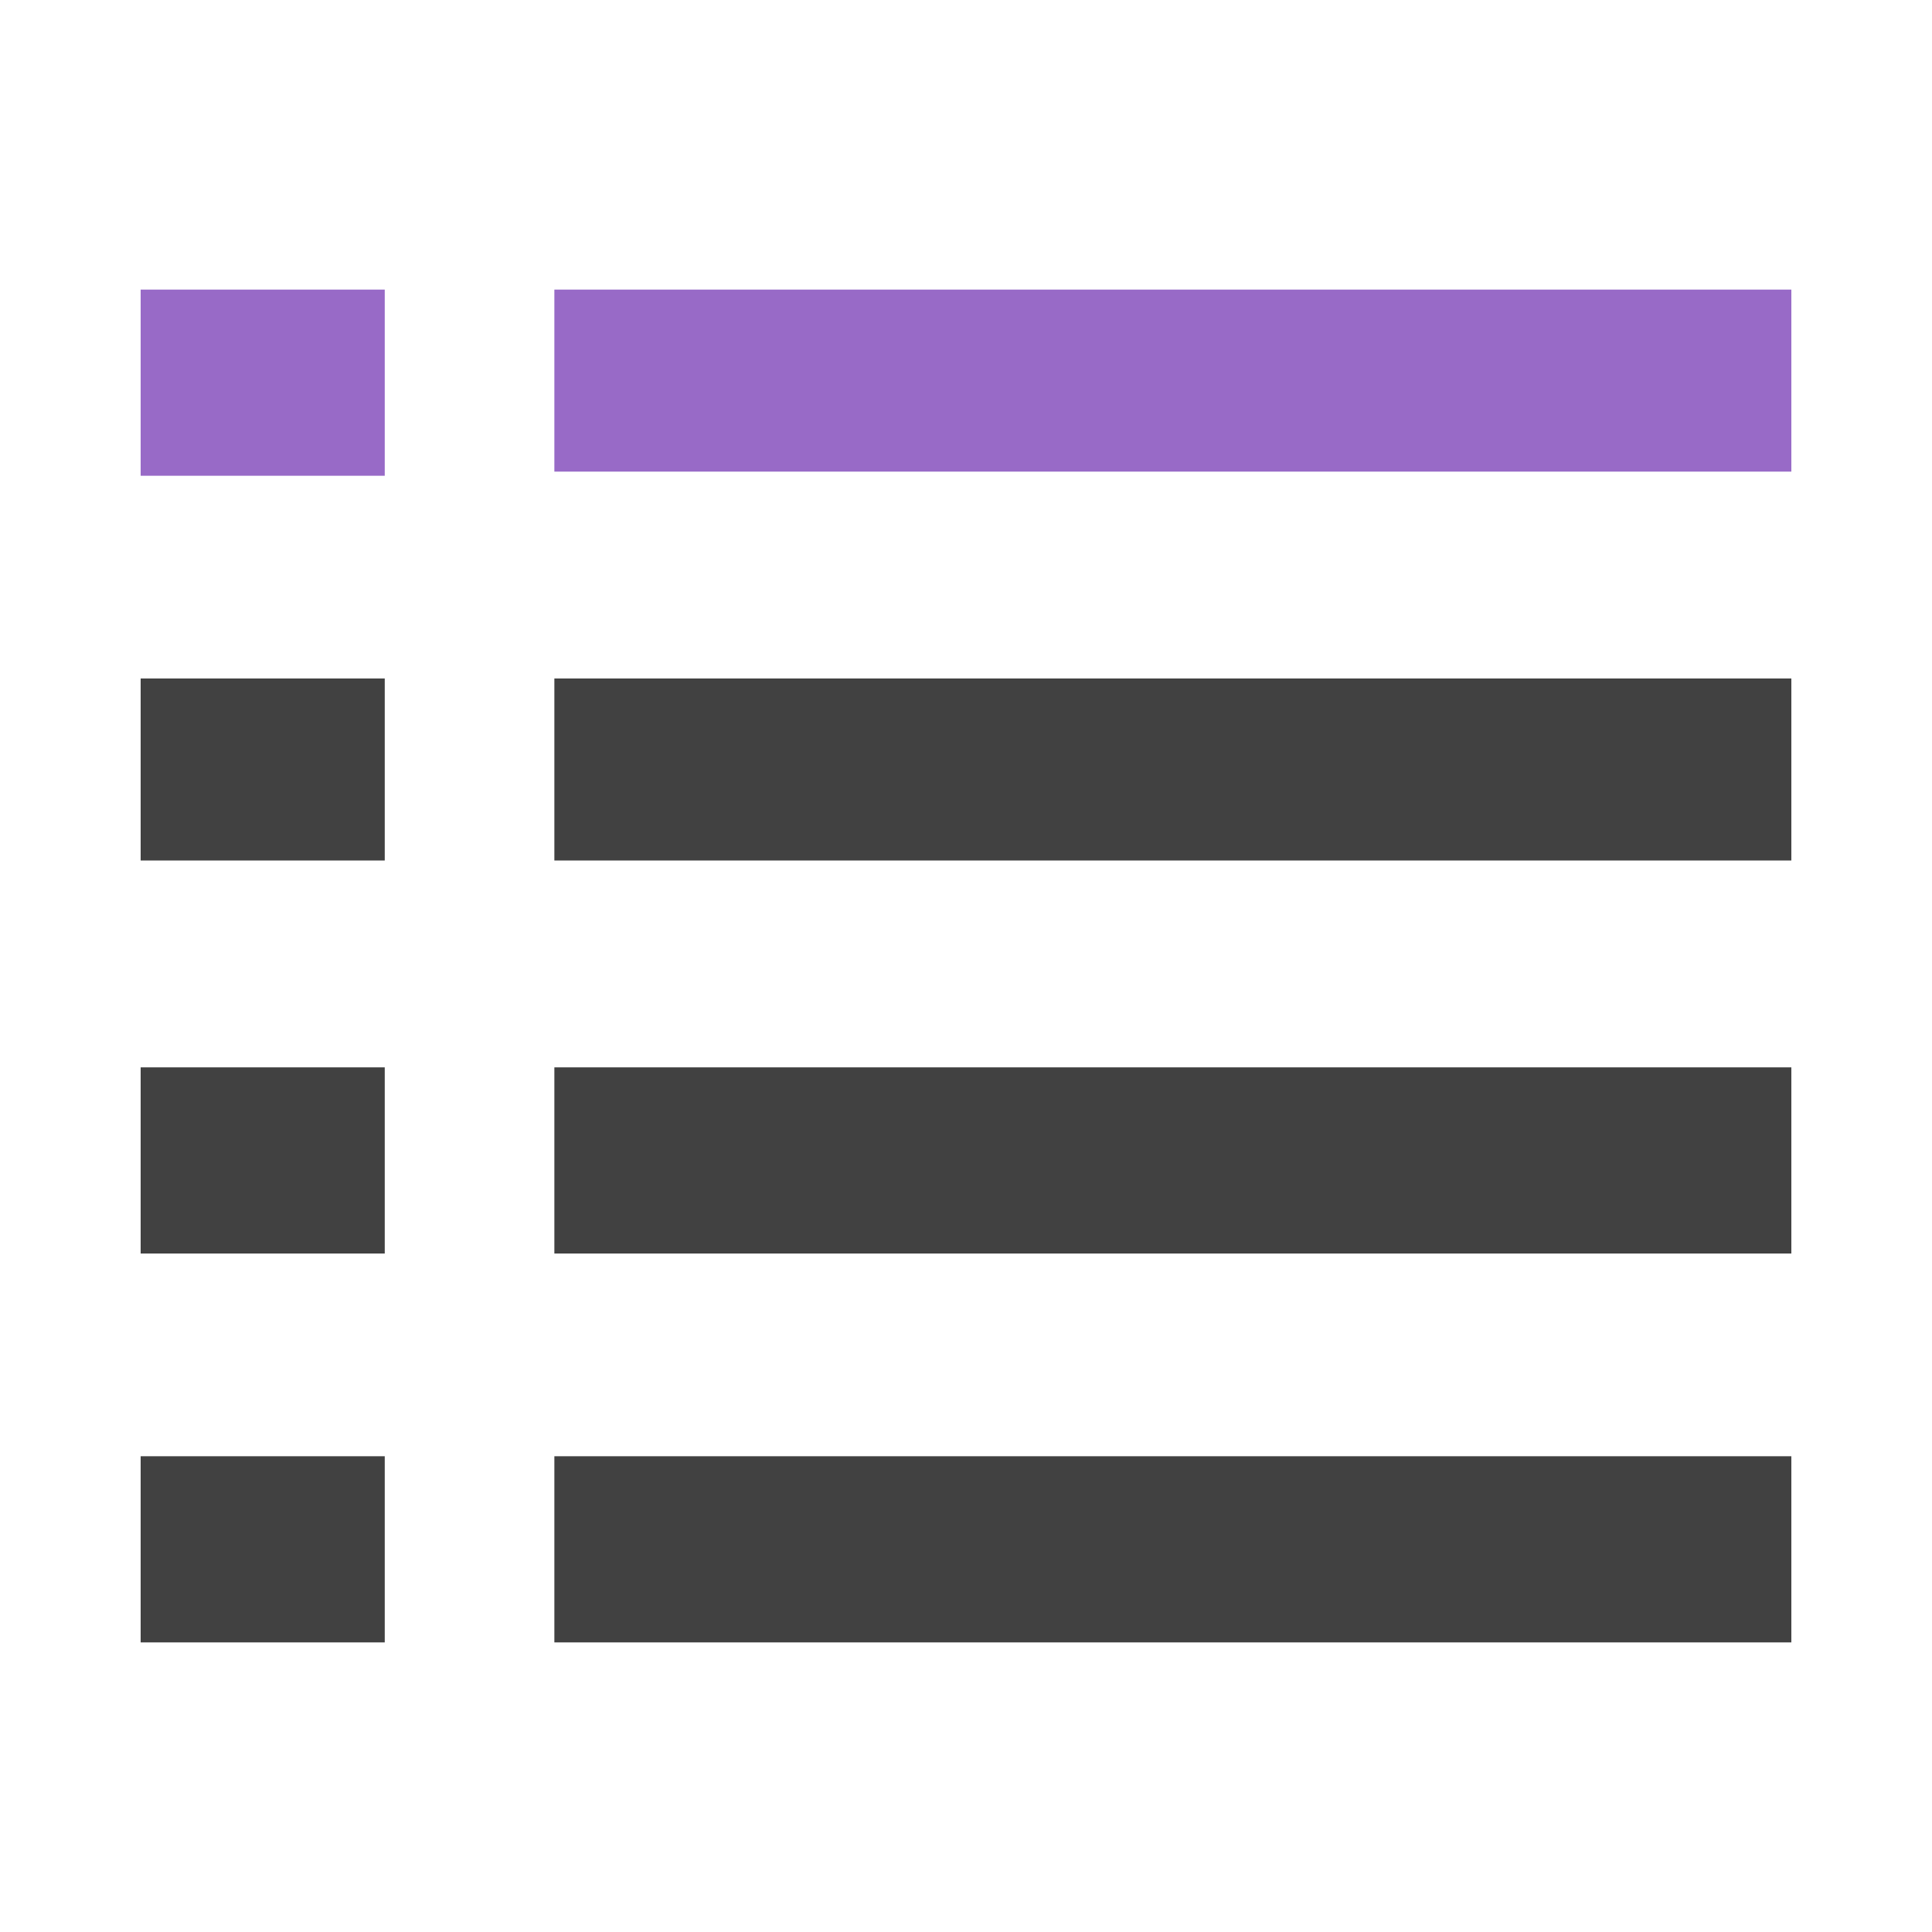 <?xml version="1.0" encoding="utf-8"?>
<!-- Generator: Adobe Illustrator 26.5.0, SVG Export Plug-In . SVG Version: 6.00 Build 0)  -->
<svg version="1.1" id="Layer_1" xmlns="http://www.w3.org/2000/svg" xmlns:xlink="http://www.w3.org/1999/xlink" x="0px" y="0px"
	 viewBox="0 0 46.7 46.7" style="enable-background:new 0 0 46.7 46.7;" xml:space="preserve">
<style type="text/css">
	.st0{fill:#414141;}
	.st1{fill:#986AC7;}
</style>
<path id="view-list-alt" class="st0" d="M3.4,20.8v-4.4h5.9v4.4H3.4z M3.4,30.3v-4.5h5.9v4.5L3.4,30.3z M13.4,20.8v-4.4h29.9v4.4
	H13.4z M13.4,30.3v-4.5h29.9v4.5L13.4,30.3z M3.4,39.7v-4.5h5.9v4.5L3.4,39.7z M13.4,39.7v-4.5h29.9v4.5L13.4,39.7z"/>
<rect x="3.4" y="7" class="st1" width="5.9" height="4.5"/>
<polygon class="st1" points="13.4,7 43.3,7 43.3,11.4 13.4,11.4 13.4,7 "/>
</svg>
